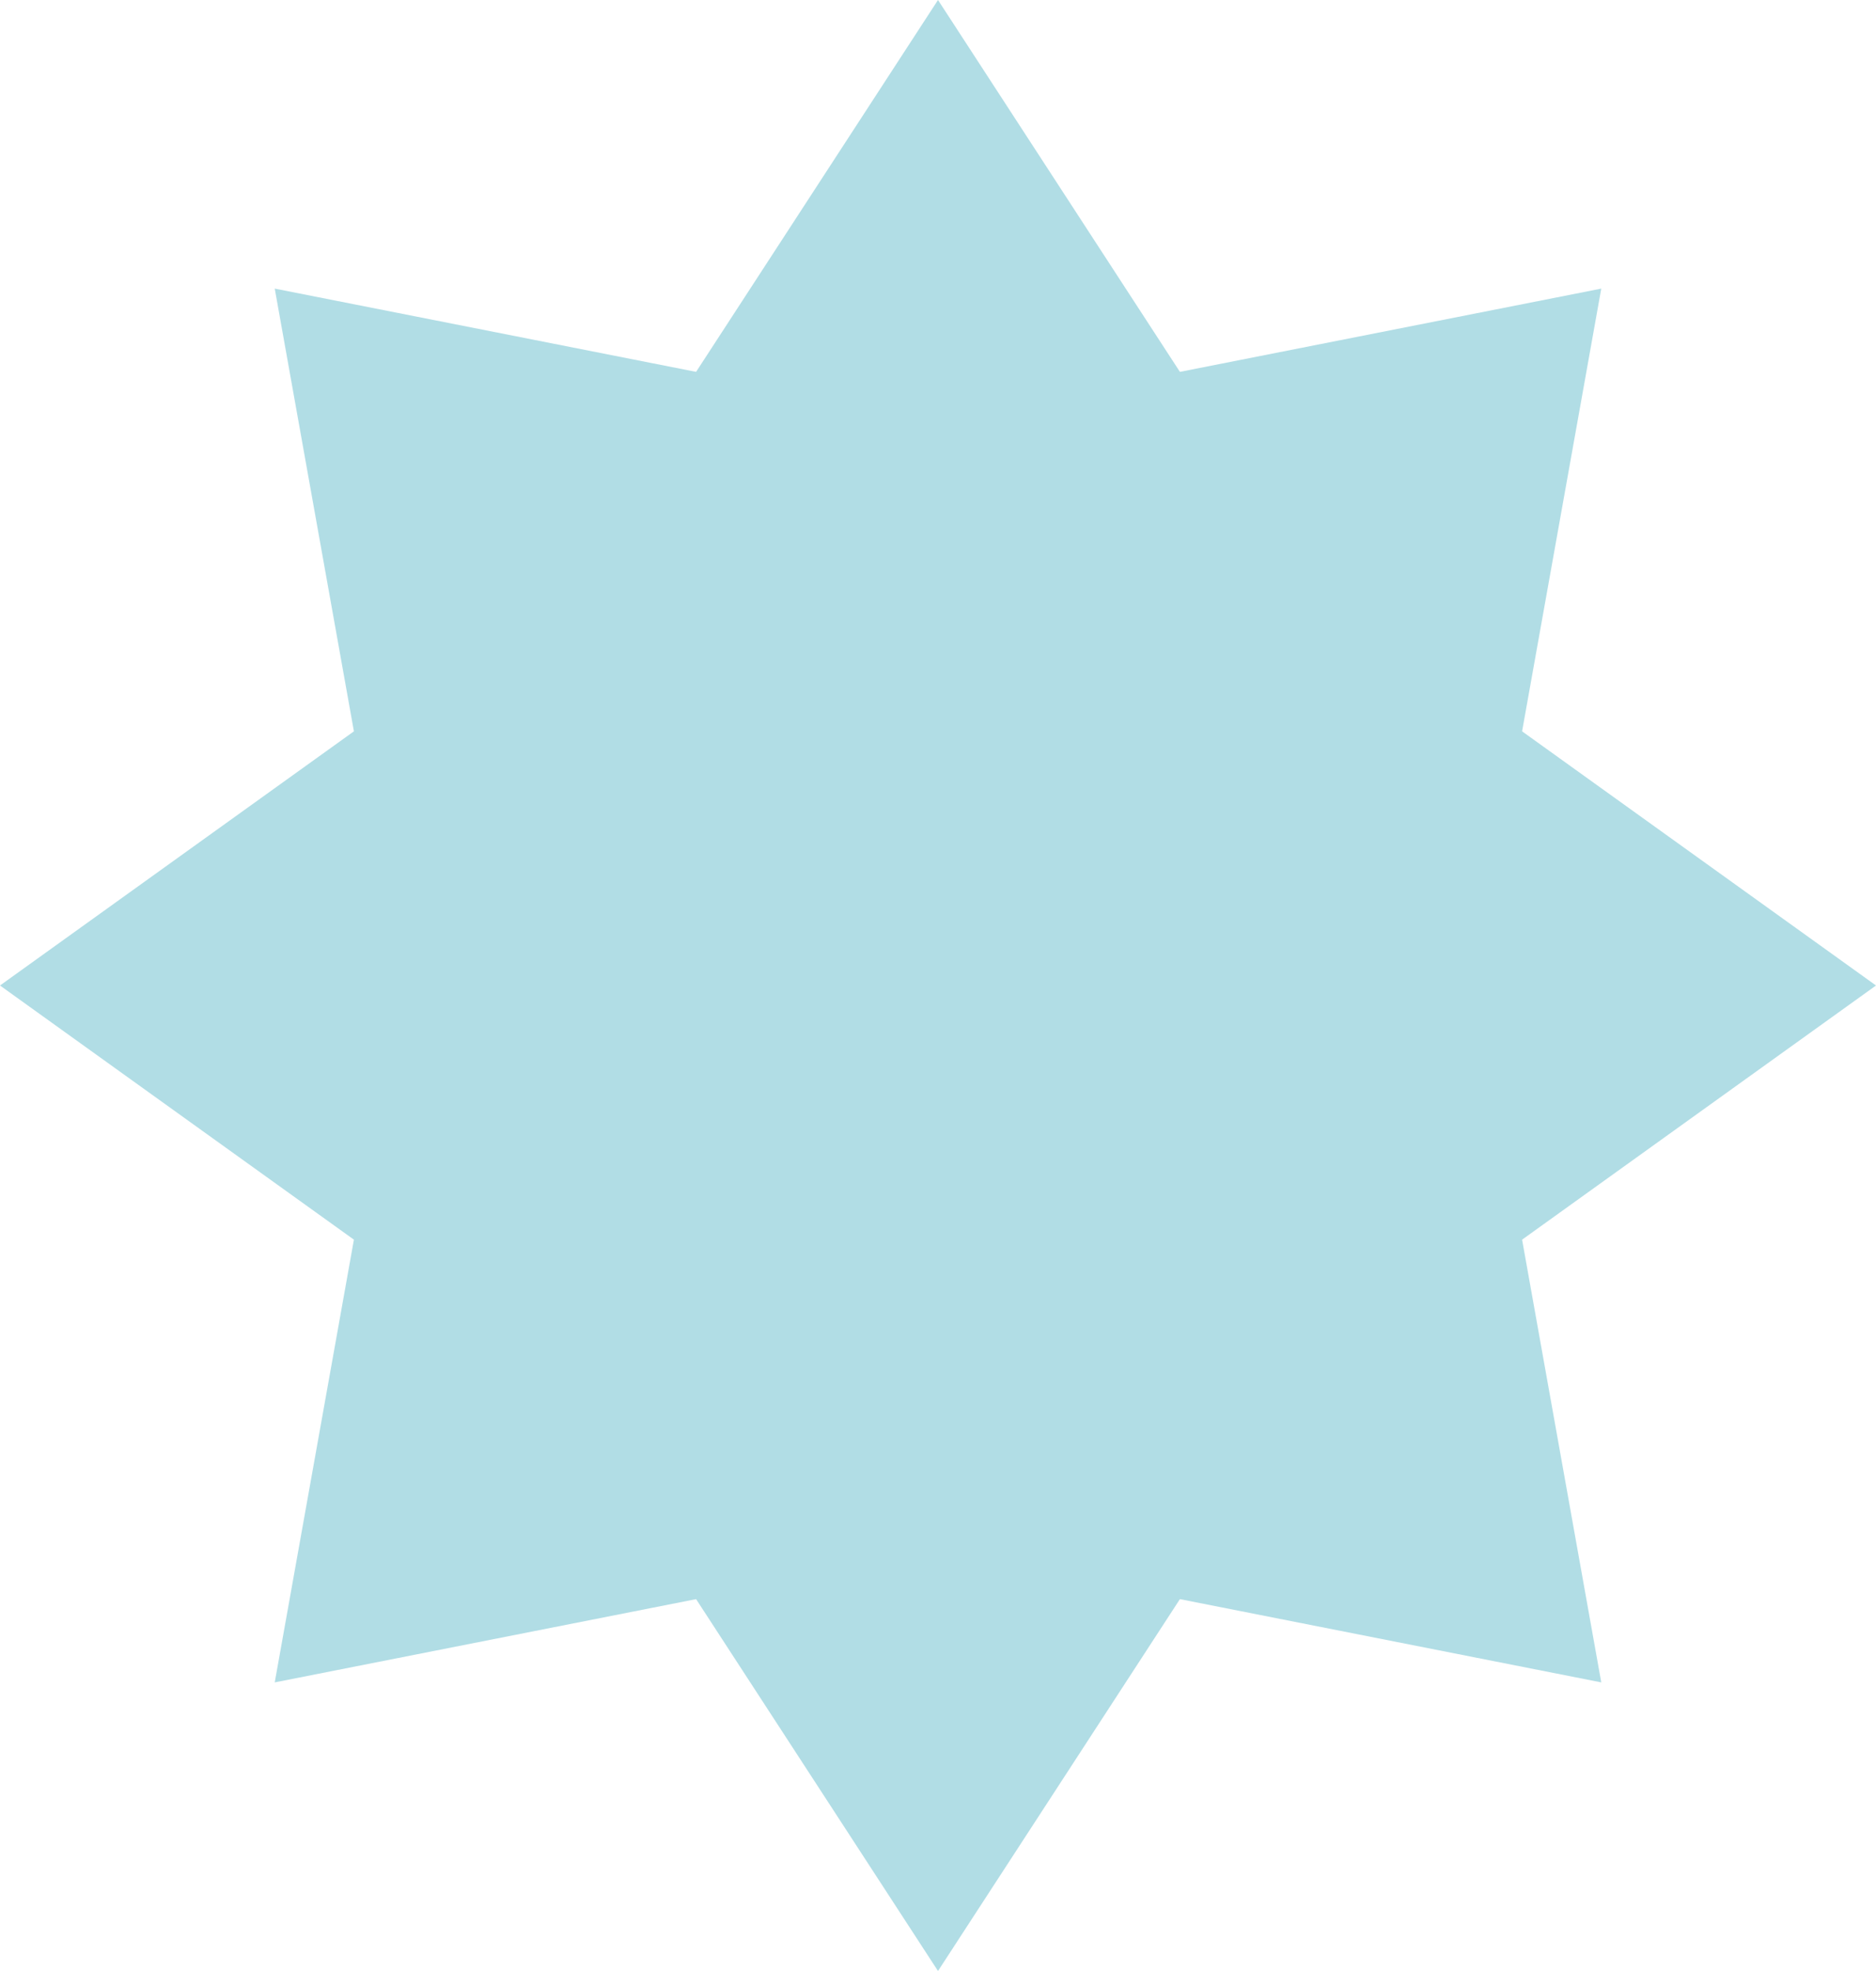 <svg width="20" height="21" viewBox="0 0 20 21" fill="none" xmlns="http://www.w3.org/2000/svg">
<path d="M10 0L12.579 3.962L17.071 3.075L16.227 7.792L20 10.5L16.227 13.208L17.071 17.925L12.579 17.038L10 21L7.421 17.038L2.929 17.925L3.773 13.208L0 10.5L3.773 7.792L2.929 3.075L7.421 3.962L10 0Z" fill="#B1DDE5"/>
</svg>
